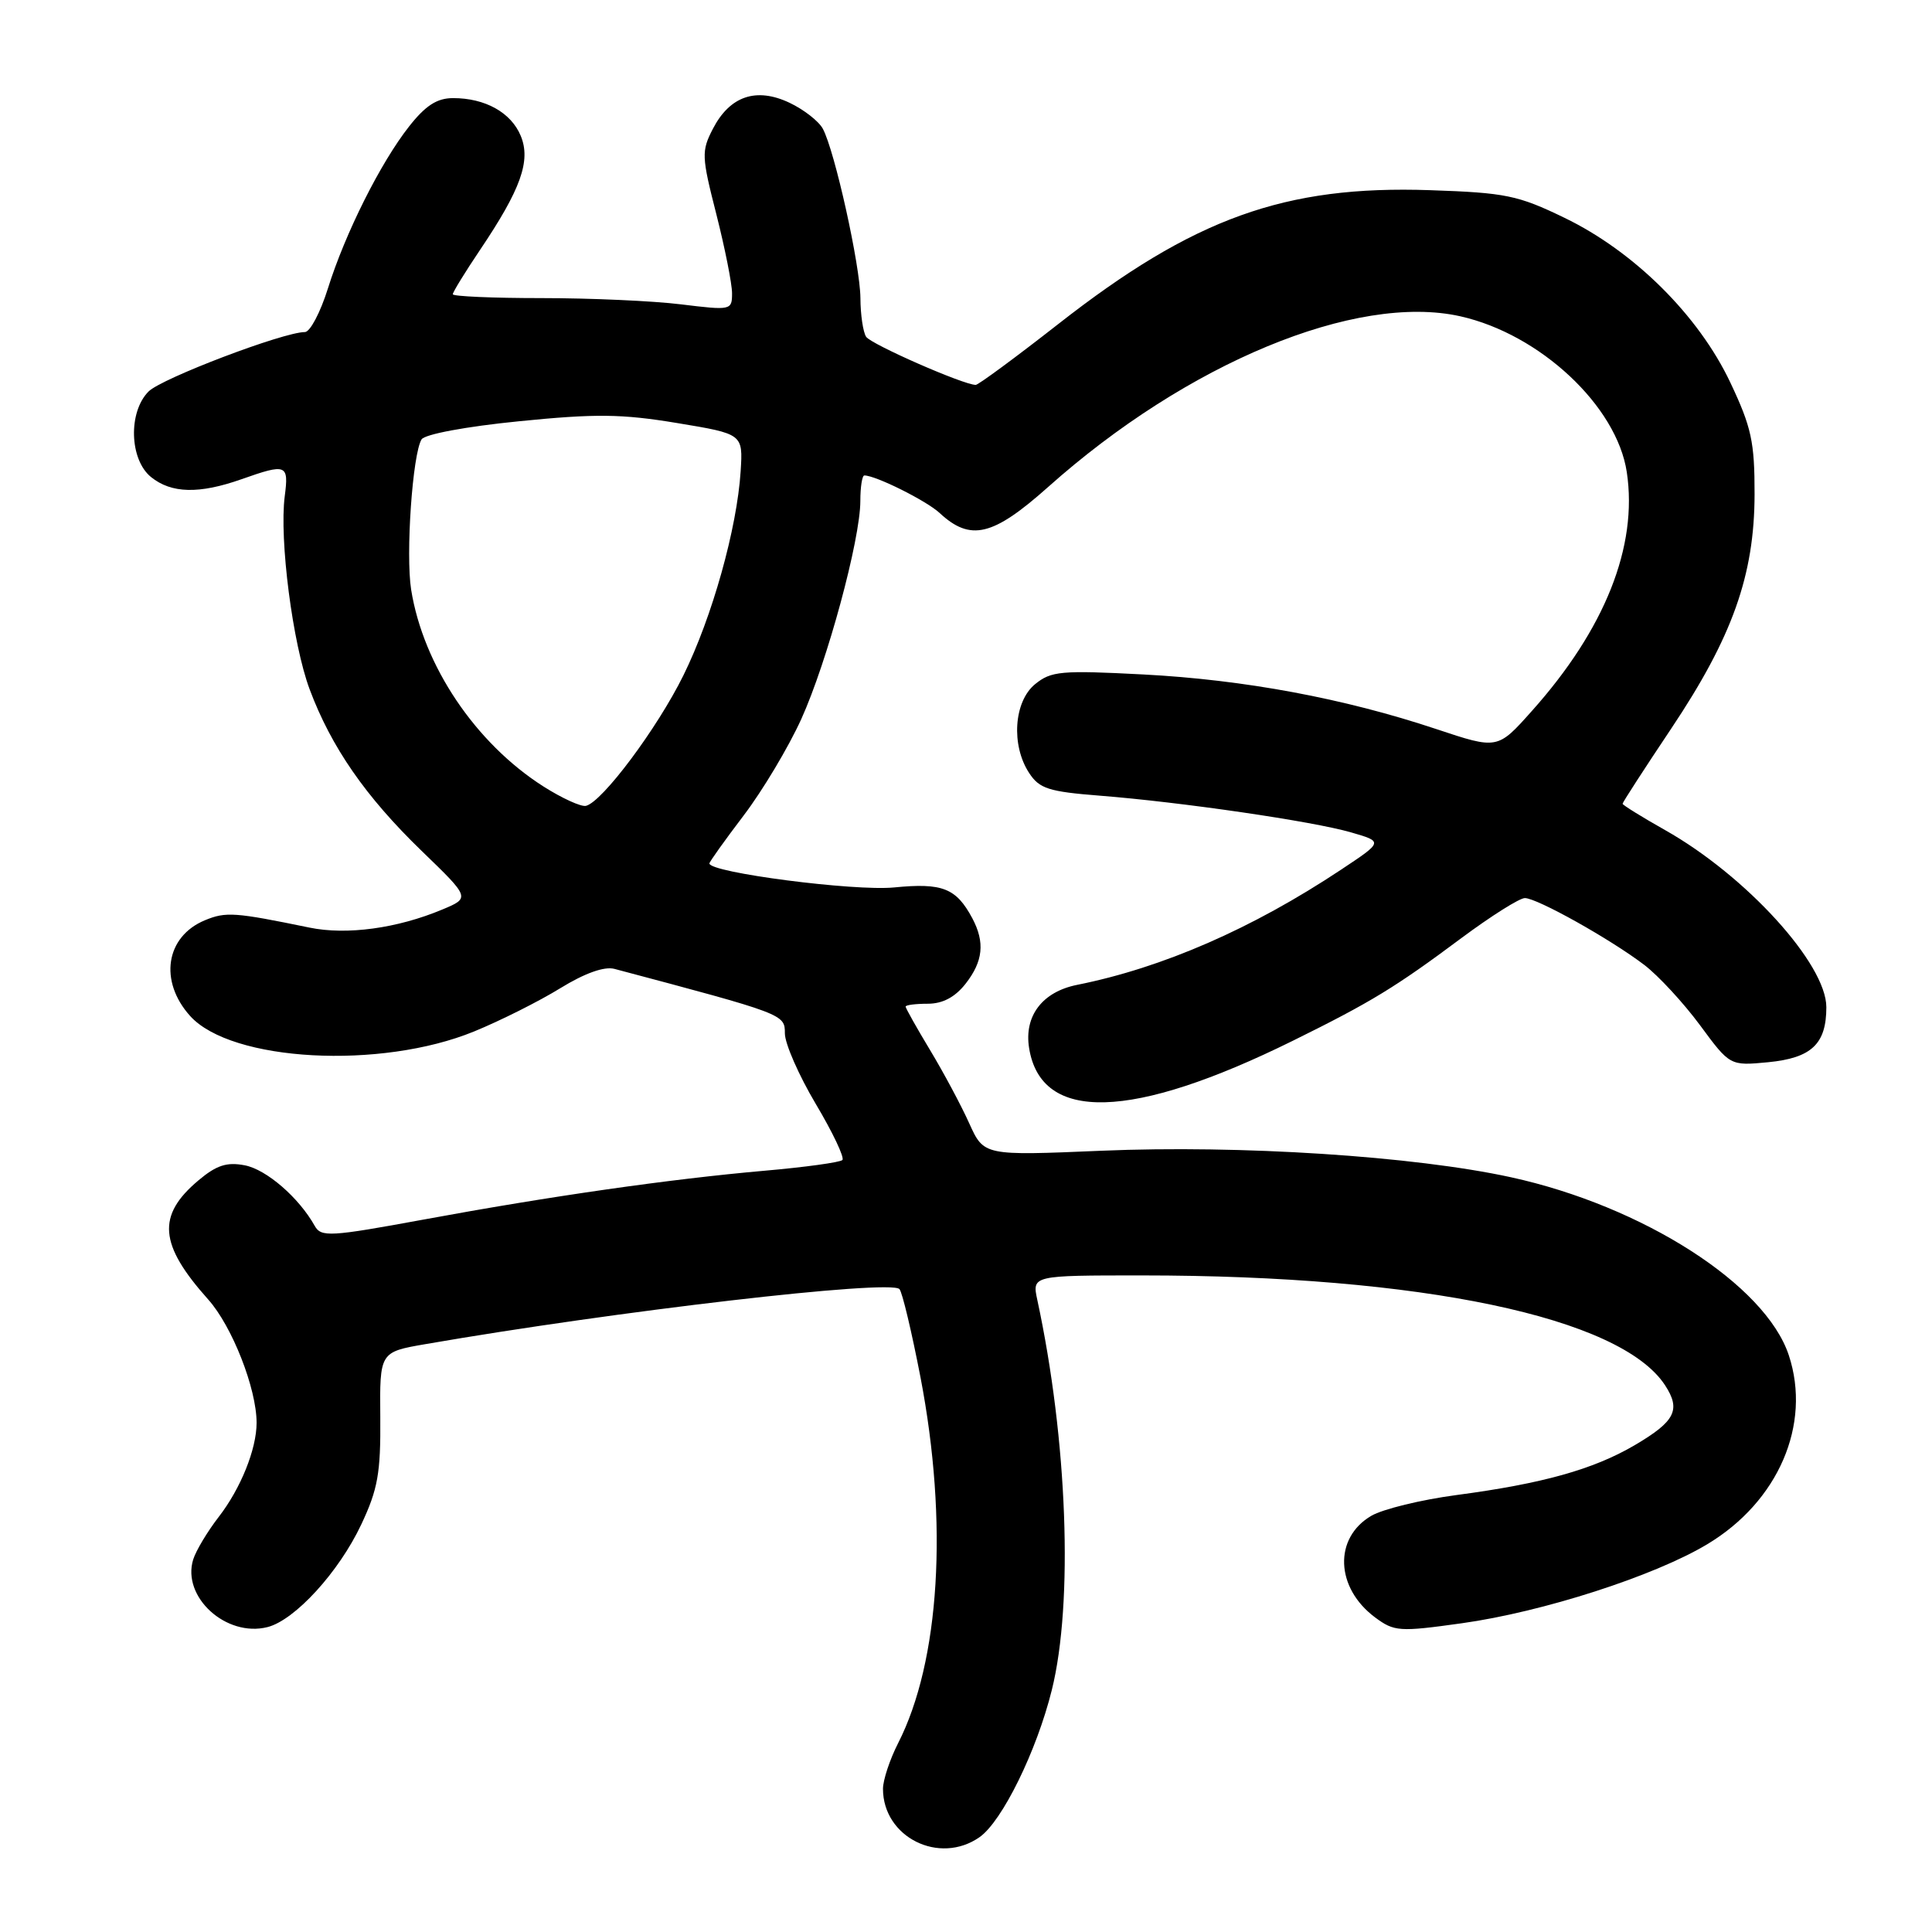 <?xml version="1.0" encoding="UTF-8" standalone="no"?>
<!DOCTYPE svg PUBLIC "-//W3C//DTD SVG 1.1//EN" "http://www.w3.org/Graphics/SVG/1.1/DTD/svg11.dtd" >
<svg xmlns="http://www.w3.org/2000/svg" xmlns:xlink="http://www.w3.org/1999/xlink" version="1.1" viewBox="0 0 256 256">
 <g >
 <path fill="currentColor"
d=" M 129.80 243.43 C 132.79 241.33 137.36 232.04 139.37 223.94 C 142.25 212.36 141.44 190.76 137.45 172.25 C 136.75 169.00 136.75 169.00 151.32 169.00 C 188.36 169.00 214.71 174.53 220.62 183.54 C 222.76 186.81 221.98 188.34 216.58 191.51 C 211.11 194.71 204.39 196.59 193.00 198.10 C 188.32 198.72 183.24 199.96 181.71 200.85 C 176.70 203.78 176.94 210.39 182.20 214.31 C 184.75 216.20 185.40 216.25 193.70 215.09 C 204.40 213.60 219.19 208.84 226.22 204.62 C 235.64 198.97 240.05 188.75 237.03 179.59 C 233.94 170.22 217.69 159.81 200.20 155.99 C 187.38 153.19 164.34 151.70 145.93 152.48 C 130.37 153.14 130.37 153.14 128.43 148.85 C 127.37 146.49 125.04 142.13 123.25 139.16 C 121.46 136.19 120.00 133.59 120.00 133.38 C 120.00 133.17 121.32 133.00 122.93 133.00 C 124.90 133.00 126.53 132.14 127.93 130.37 C 130.27 127.39 130.53 124.87 128.84 121.68 C 126.70 117.68 124.89 116.96 118.48 117.59 C 113.18 118.11 94.00 115.62 94.00 114.41 C 94.00 114.20 96.05 111.33 98.55 108.04 C 101.05 104.75 104.48 99.01 106.17 95.29 C 109.61 87.69 114.00 71.50 114.00 66.37 C 114.00 64.52 114.24 63.00 114.53 63.00 C 116.04 63.00 122.73 66.34 124.49 67.96 C 128.59 71.77 131.55 71.06 138.86 64.55 C 157.30 48.09 179.68 38.82 193.50 41.91 C 204.07 44.28 214.25 53.80 215.56 62.57 C 217.04 72.39 212.66 83.39 202.96 94.23 C 198.43 99.31 198.43 99.31 190.30 96.60 C 178.08 92.53 164.87 90.07 151.50 89.37 C 140.60 88.80 139.28 88.92 137.15 90.66 C 134.34 92.96 133.95 98.75 136.37 102.43 C 137.72 104.50 138.97 104.90 145.72 105.43 C 156.51 106.28 173.96 108.82 179.04 110.30 C 183.29 111.53 183.29 111.53 177.66 115.26 C 165.93 123.05 154.06 128.23 142.72 130.50 C 138.12 131.42 135.68 134.62 136.36 138.86 C 137.94 148.78 149.96 148.45 171.32 137.90 C 181.65 132.80 184.87 130.84 193.63 124.31 C 197.56 121.39 201.34 119.00 202.05 119.00 C 203.67 119.00 213.39 124.44 217.88 127.86 C 219.74 129.28 223.05 132.86 225.25 135.83 C 229.23 141.23 229.23 141.23 234.29 140.75 C 240.03 140.19 242.00 138.34 242.00 133.46 C 242.00 127.73 231.36 116.04 220.63 109.99 C 217.53 108.24 215.00 106.67 215.00 106.50 C 215.00 106.32 217.89 101.86 221.42 96.58 C 229.55 84.42 232.47 76.23 232.49 65.50 C 232.50 58.54 232.08 56.61 229.26 50.65 C 225.06 41.79 216.53 33.32 207.30 28.86 C 201.13 25.87 199.49 25.54 189.50 25.20 C 170.25 24.54 158.17 28.89 140.21 42.95 C 134.55 47.38 129.63 51.00 129.29 51.00 C 127.67 51.00 115.42 45.62 114.77 44.63 C 114.36 44.01 114.02 41.70 114.01 39.50 C 113.98 35.20 110.62 20.03 109.03 17.06 C 108.50 16.07 106.52 14.52 104.62 13.62 C 100.21 11.53 96.71 12.72 94.46 17.07 C 92.93 20.03 92.96 20.72 94.92 28.39 C 96.06 32.89 97.00 37.60 97.00 38.86 C 97.00 41.11 96.87 41.14 90.25 40.33 C 86.54 39.87 78.21 39.50 71.75 39.50 C 65.29 39.50 60.00 39.27 60.00 38.99 C 60.00 38.70 61.62 36.07 63.59 33.14 C 69.02 25.08 70.37 21.30 69.00 18.00 C 67.72 14.91 64.29 13.00 60.04 13.00 C 57.91 13.00 56.40 13.97 54.21 16.75 C 50.43 21.55 45.74 30.90 43.44 38.25 C 42.45 41.41 41.08 44.00 40.40 44.00 C 37.55 44.00 21.43 50.13 19.69 51.87 C 16.97 54.59 17.15 60.89 20.01 63.21 C 22.71 65.39 26.38 65.48 32.00 63.50 C 37.97 61.39 38.28 61.52 37.73 65.75 C 36.99 71.46 38.78 85.33 41.03 91.34 C 43.89 98.99 48.44 105.56 55.86 112.74 C 62.31 118.97 62.31 118.97 58.60 120.52 C 52.63 123.02 45.93 123.93 41.00 122.91 C 31.09 120.87 29.93 120.79 27.15 121.94 C 21.94 124.10 21.04 130.02 25.20 134.63 C 30.67 140.68 50.43 141.75 62.83 136.67 C 66.30 135.25 71.44 132.67 74.23 130.95 C 77.48 128.95 80.07 128.03 81.41 128.38 C 103.95 134.37 104.00 134.39 104.00 136.93 C 104.00 138.28 105.84 142.48 108.09 146.27 C 110.34 150.05 111.93 153.40 111.62 153.71 C 111.31 154.02 106.66 154.66 101.28 155.13 C 88.70 156.24 72.96 158.49 56.06 161.61 C 43.72 163.88 42.55 163.95 41.70 162.43 C 39.60 158.68 35.30 154.96 32.43 154.41 C 30.05 153.95 28.68 154.40 26.29 156.41 C 20.75 161.07 21.07 164.90 27.59 172.19 C 30.76 175.74 34.00 184.00 34.00 188.53 C 34.00 192.01 31.90 197.23 28.98 201.00 C 27.49 202.93 25.97 205.46 25.60 206.64 C 24.06 211.60 29.96 216.98 35.44 215.60 C 39.06 214.69 44.90 208.31 47.87 202.00 C 50.07 197.33 50.45 195.18 50.39 187.83 C 50.31 179.15 50.31 179.15 56.40 178.10 C 81.67 173.72 117.91 169.51 119.18 170.81 C 119.55 171.19 120.80 176.45 121.97 182.50 C 125.67 201.78 124.54 220.13 119.00 230.99 C 117.90 233.15 117.00 235.87 117.00 237.03 C 117.00 243.44 124.46 247.17 129.80 243.43 Z  M 71.99 104.20 C 62.99 98.46 56.09 88.19 54.48 78.14 C 53.74 73.46 54.66 60.17 55.86 58.22 C 56.29 57.54 61.73 56.52 68.76 55.82 C 78.92 54.80 82.38 54.84 89.69 56.05 C 98.45 57.50 98.45 57.50 98.14 62.43 C 97.66 70.01 94.37 81.76 90.55 89.50 C 87.08 96.53 79.81 106.26 77.64 106.78 C 77.00 106.93 74.46 105.77 71.99 104.20 Z "/>
</g>
</svg>